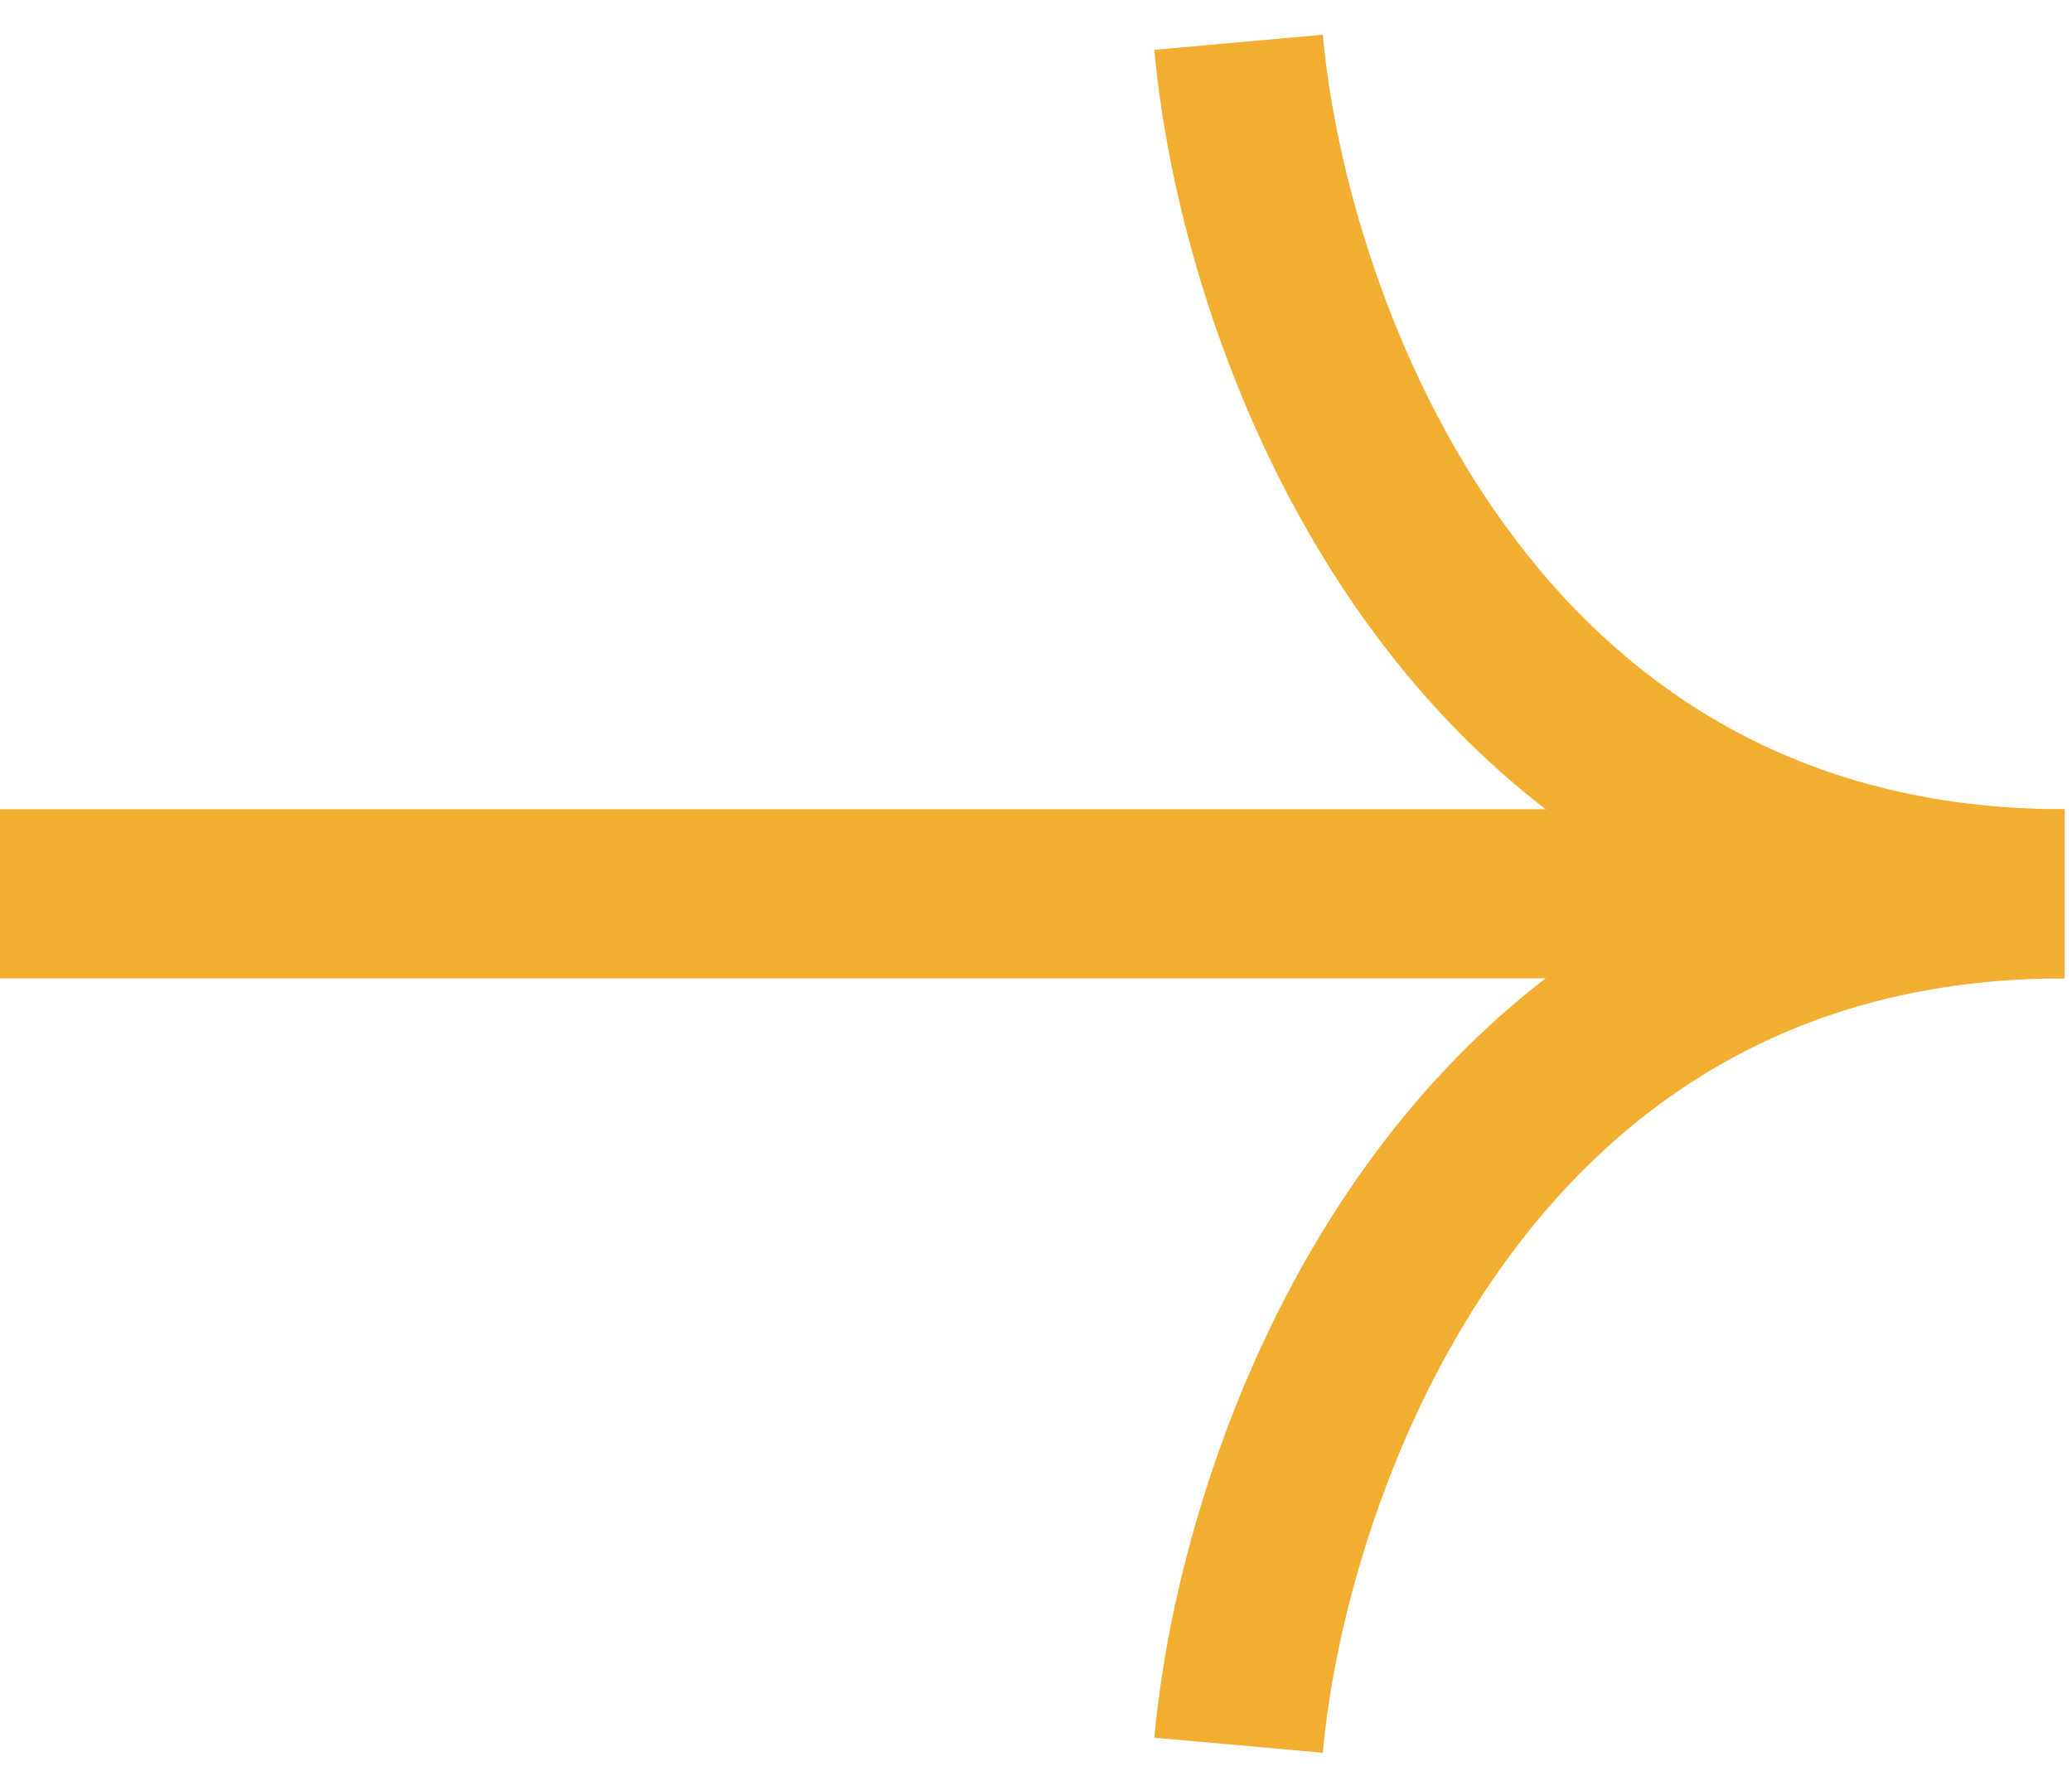 <svg width="49" height="42" viewBox="0 0 49 42" fill="none" xmlns="http://www.w3.org/2000/svg">
<path d="M29.291 41.275C29.892 34.563 34.639 21.138 48.819 21.138" stroke="#F2AE30" stroke-width="4"/>
<path d="M29.291 1C29.892 7.713 34.639 21.138 48.819 21.138" stroke="#F2AE30" stroke-width="4"/>
<path d="M0 21.138L46.073 21.138" stroke="#F2AE30" stroke-width="4"/>
</svg>
